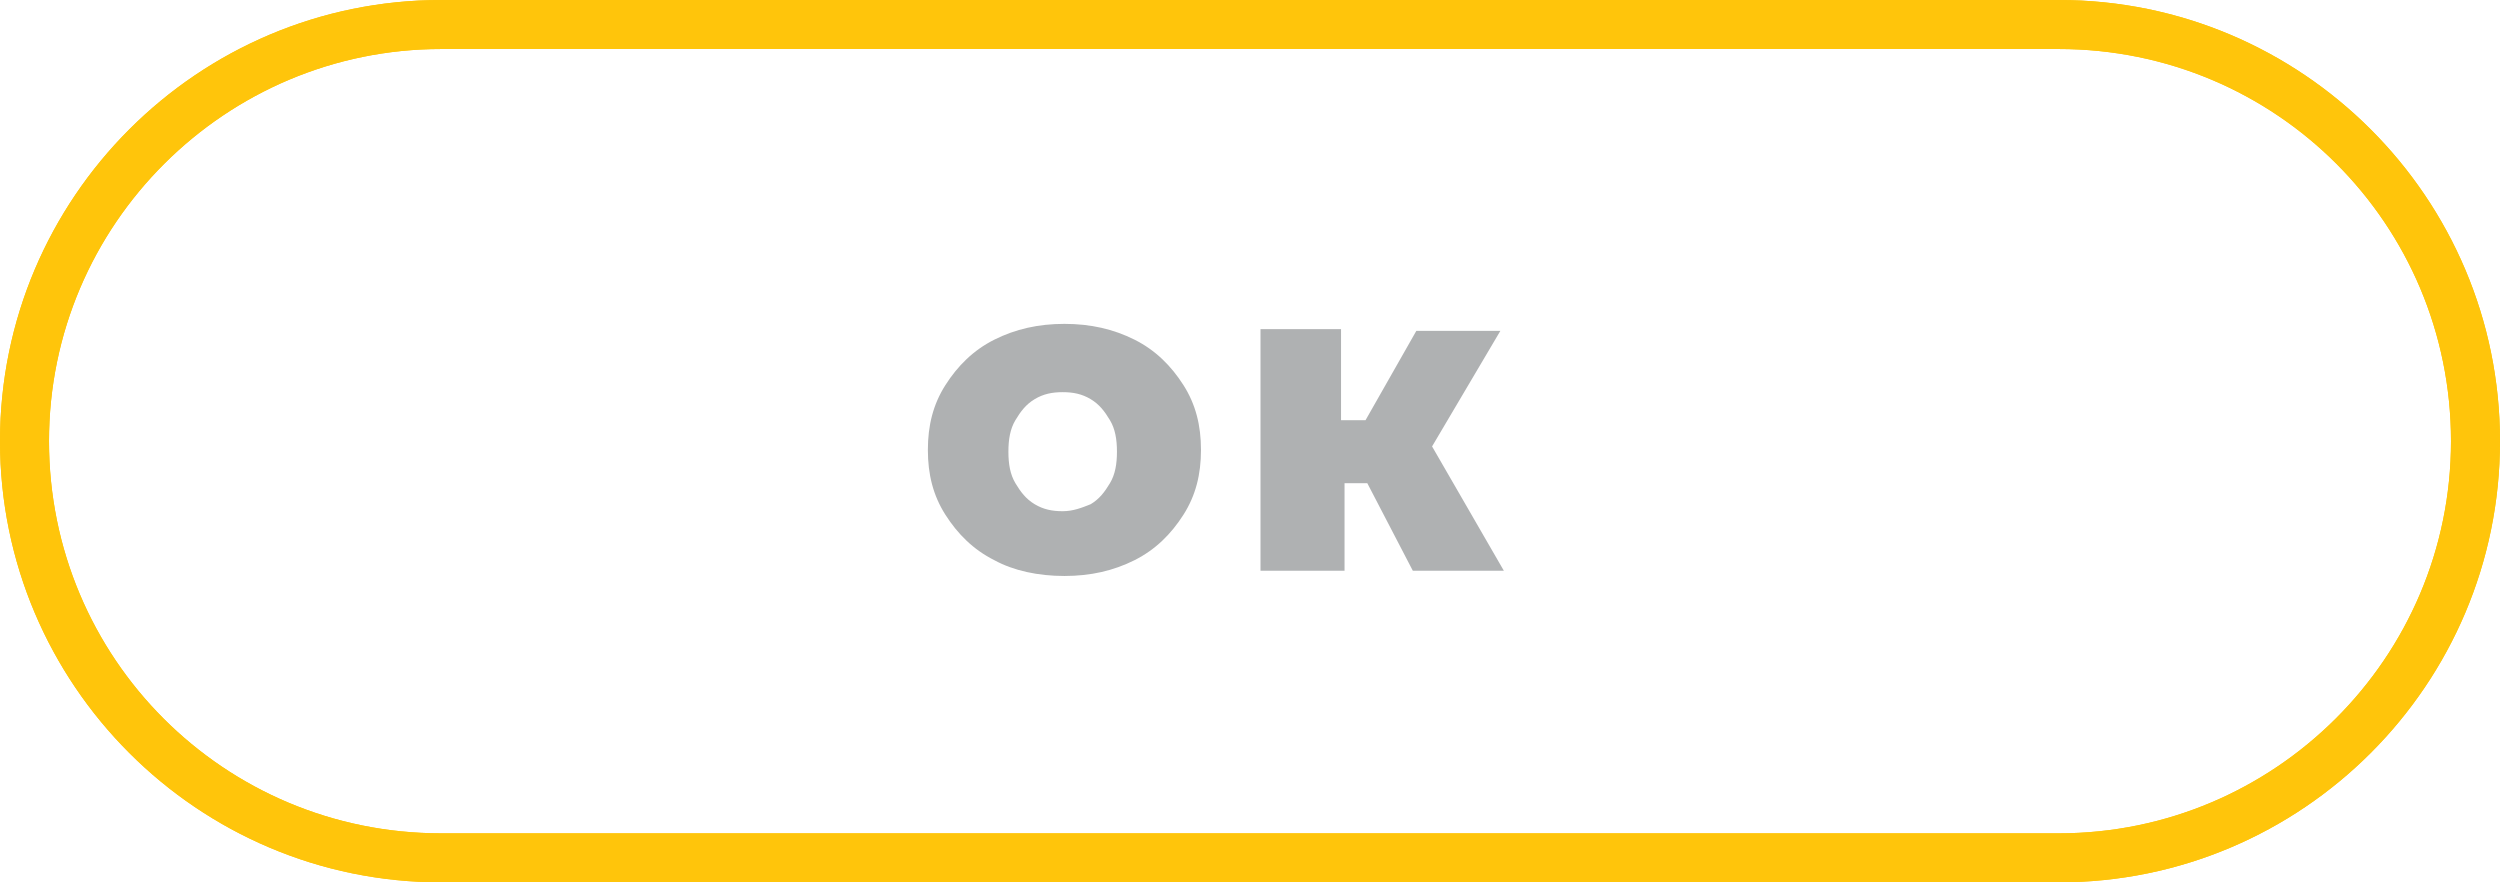 <?xml version="1.0" encoding="utf-8"?>
<!-- Generator: Adobe Illustrator 22.0.0, SVG Export Plug-In . SVG Version: 6.00 Build 0)  -->
<svg version="1.1" id="Layer_1" xmlns="http://www.w3.org/2000/svg" xmlns:xlink="http://www.w3.org/1999/xlink" x="0px" y="0px"
	 viewBox="0 0 142.8 50.4" style="enable-background:new 0 0 142.8 50.4;" xml:space="preserve">
<g>
	<g>
		<g>
			<g>
				<defs>
					<path id="SVGID_1_" d="M117.6,50.4H25.2C11.3,50.4,0,39.1,0,25.2S11.3,0,25.2,0h92.4c13.9,0,25.2,11.3,25.2,25.2
						S131.5,50.4,117.6,50.4z M25.2,2.8c-12.3,0-22.4,10-22.4,22.4s10,22.4,22.4,22.4h92.4c12.3,0,22.4-10,22.4-22.4
						s-10-22.4-22.4-22.4H25.2z"/>
				</defs>
				<use xlink:href="#SVGID_1_"  style="overflow:visible;fill:#FFC50B;"/>
				<clipPath id="SVGID_2_">
					<use xlink:href="#SVGID_1_"  style="overflow:visible;"/>
				</clipPath>
			</g>
			<g>
				<defs>
					<path id="SVGID_3_" d="M117.6,50.4H25.2C11.3,50.4,0,39.1,0,25.2S11.3,0,25.2,0h92.4c13.9,0,25.2,11.3,25.2,25.2
						S131.5,50.4,117.6,50.4z M25.2,2.8c-12.3,0-22.4,10-22.4,22.4s10,22.4,22.4,22.4h92.4c12.3,0,22.4-10,22.4-22.4
						s-10-22.4-22.4-22.4H25.2z"/>
				</defs>
				<use xlink:href="#SVGID_3_"  style="overflow:visible;opacity:0.23;fill:#FFC50B;"/>
				<clipPath id="SVGID_4_">
					<use xlink:href="#SVGID_3_"  style="overflow:visible;opacity:0.23;"/>
				</clipPath>
			</g>
		</g>
		<g>
			<path style="fill:#AFB1B2;" d="M56.8,32c-1.2-0.6-2.1-1.5-2.8-2.6c-0.7-1.1-1-2.3-1-3.7s0.3-2.6,1-3.7c0.7-1.1,1.6-2,2.8-2.6
				c1.2-0.6,2.5-0.9,4-0.9c1.5,0,2.8,0.3,4,0.9c1.2,0.6,2.1,1.5,2.8,2.6c0.7,1.1,1,2.3,1,3.7s-0.3,2.6-1,3.7c-0.7,1.1-1.6,2-2.8,2.6
				c-1.2,0.6-2.5,0.9-4,0.9C59.3,32.9,57.9,32.6,56.8,32z M62.3,28.8c0.5-0.3,0.8-0.7,1.1-1.2s0.4-1.1,0.4-1.8s-0.1-1.3-0.4-1.8
				s-0.6-0.9-1.1-1.2c-0.5-0.3-1-0.4-1.6-0.4c-0.6,0-1.1,0.1-1.6,0.4c-0.5,0.3-0.8,0.7-1.1,1.2c-0.3,0.5-0.4,1.1-0.4,1.8
				s0.1,1.3,0.4,1.8c0.3,0.5,0.6,0.9,1.1,1.2c0.5,0.3,1,0.4,1.6,0.4C61.3,29.2,61.8,29,62.3,28.8z"/>
			<path style="fill:#AFB1B2;" d="M81.8,25.5l4.1,7.1h-5.2l-2.6-5h-1.3v5H72V18.8h4.6V24h1.4l2.9-5.1h4.8L81.8,25.5z"/>
		</g>
	</g>
</g>
</svg>
